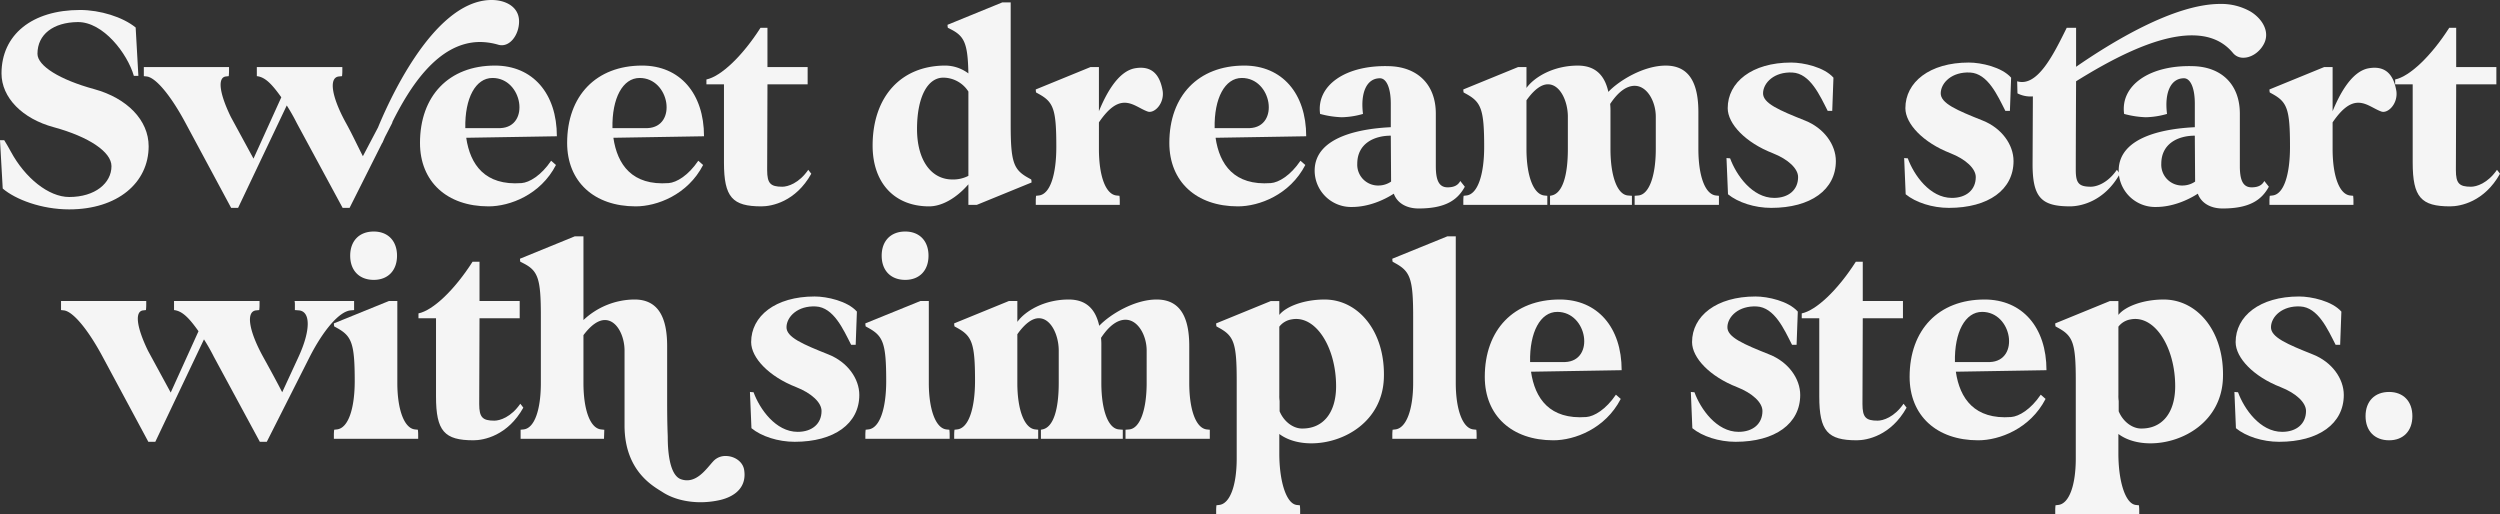 <svg id="Group_485" data-name="Group 485" xmlns="http://www.w3.org/2000/svg" xmlns:xlink="http://www.w3.org/1999/xlink" width="1029.148" height="211.722" viewBox="0 0 1029.148 211.722">
  <rect x="0" y="0" width="1029.148" height="211.722" fill="#333333" stroke="none"/>
  <defs>
    <clipPath id="clip-path">
      <rect id="Rectangle_856" data-name="Rectangle 856" width="1029.148" height="211.722" fill="#f5f5f5"/>
    </clipPath>
  </defs>
  <g id="Group_484" data-name="Group 484" clip-path="url(#clip-path)">
    <path id="Path_1196" data-name="Path 1196" d="M1.741,55.987c.87,1.367,1.99,3.358,2.735,4.725,5.847,10.821,15.548,18.658,24,18.658,10.7,0,17.412-5.723,17.412-12.687,0-5.845-9.2-12.065-23.754-16.045C9.2,47.156.621,38.449.621,28.5.621,12.581,13.184,2.381,32.96,2.381c8.208,0,17.536,2.861,22.884,7.214l1.12,19.9H55.1C52.486,20.416,42.536,7.232,31.964,7.357c-10.074.124-16.542,5.1-16.542,13.059,0,4.974,9.2,10.695,23.383,14.552C52.361,38.7,61.192,47.779,61.192,58.474c0,15.051-12.811,25.994-32.711,25.994-11.442,0-22.137-4.1-27.361-8.581L0,55.987Z" transform="translate(0 1.728)" fill="#f5f5f5"/>
    <path id="Path_1197" data-name="Path 1197" d="M34.307,27.615H69.381v1.369a18.507,18.507,0,0,1-.124,2.363l-1.12.124c-3.607.373-2.735,6.965,1.99,16.666L79.454,65.3,90.9,40.053c-3.981-5.6-6.717-8.334-10.075-8.707V27.615h35.2v1.369a18.5,18.5,0,0,1-.124,2.363l-1.244.124c-4.228.373-3.232,8.084,2.861,19.155,2.611,4.725,4.477,8.829,6.965,13.681L130.7,52.491C134.056,44.406,152.712.5,177.089,0c5.845-.124,11.691,2.613,11.691,8.831,0,5.6-3.98,10.945-8.581,9.577a27.2,27.2,0,0,0-7.462-1.118c-17.538,0-29.229,19.153-36.07,32.834,0,.124-.124.375-.124.5l-2.487,4.85c-.747,1.369-1.12,2.487-1.617,3.483v-.124l-13.432,26.74h-2.861l-18.9-34.948a78.727,78.727,0,0,0-4.1-7.214L73.112,85.573H70.251L51.47,50.626C45.625,39.68,39.283,31.843,35.425,31.471l-1.118-.124Z" transform="translate(24.901 0)" fill="#f5f5f5"/>
    <path id="Path_1198" data-name="Path 1198" d="M131.026,15.641c15.546,0,25.5,11.442,25.5,29.1l-37.312.621c1.617,11.069,7.713,19.776,22.762,18.656,3.232-.249,8.084-3.11,12.188-9.2l1.99,1.741C149.806,68.874,137.119,73.6,128.413,73.6c-17.163,0-28.233-10.2-28.233-26.12,0-19.4,11.939-31.84,30.846-31.84M118.836,41.387h14.428c12.438-.5,9.2-20.646-3.234-20.646-6.964,0-11.442,8.332-11.194,20.646" transform="translate(72.713 11.353)" fill="#f5f5f5"/>
    <path id="Path_1199" data-name="Path 1199" d="M166.125,15.641c15.546,0,25.5,11.442,25.5,29.1l-37.312.621c1.617,11.069,7.713,19.776,22.762,18.656,3.232-.249,8.084-3.11,12.188-9.2l1.99,1.741C184.9,68.874,172.218,73.6,163.512,73.6c-17.163,0-28.233-10.2-28.233-26.12,0-19.4,11.939-31.84,30.846-31.84M153.935,41.387h14.428c12.438-.5,9.2-20.646-3.234-20.646-6.964,0-11.442,8.332-11.194,20.646" transform="translate(98.189 11.353)" fill="#f5f5f5"/>
    <path id="Path_1200" data-name="Path 1200" d="M168.5,29.891V27.9c5.97-1.244,14.8-9.577,22.263-21.269h2.861V22.8h16.542v7.09H193.63s-.126,24.5-.126,35.322c0,5.473,1.369,6.841,6.22,6.841,2.238,0,6.841-1.369,10.7-6.965l1.243,1.617c-6.467,11.566-16.293,13.432-20.522,13.432-11.939,0-15.422-3.731-15.422-18.033V29.891Z" transform="translate(122.305 4.814)" fill="#f5f5f5"/>
    <path id="Path_1201" data-name="Path 1201" d="M208.145,59.533c0-20.151,11.691-32.96,29.974-32.96a16.053,16.053,0,0,1,9.452,3.234c-.249-12.314-1.617-15.3-7.214-18.159l-1.244-.623a5.637,5.637,0,0,1-.124-1.243L261.5.579h3.483v50.5c0,15.422,1.244,18.408,7.338,21.766l1.12.621a5.663,5.663,0,0,1,.124,1.244l-22.513,9.2h-3.481V75.452c-4.851,5.6-10.821,9.08-16.169,9.08-14.3,0-23.257-9.7-23.257-25m32.834,13.929a13.588,13.588,0,0,0,6.593-1.493v-34.7a12.337,12.337,0,0,0-10.324-5.721c-6.591,0-10.821,8.21-10.821,21.145,0,12.687,5.721,20.77,14.552,20.77" transform="translate(151.076 0.42)" fill="#f5f5f5"/>
    <path id="Path_1202" data-name="Path 1202" d="M247.063,71.348a18.5,18.5,0,0,1,.124-2.363l1.12-.124c4.725-.5,7.214-8.707,7.214-20.025,0-15.422-1.12-18.408-7.214-21.766l-1.12-.621a5.643,5.643,0,0,1-.124-1.244L269.575,16h3.483V34.16c2.364-5.721,7.338-16.293,14.8-17.66,7.09-1.244,10.324,2.735,11.444,9.328.746,5.222-3.484,9.452-6.22,8.457-3.11-1.12-5.97-3.607-9.452-3.607-2.986,0-6.342,1.866-10.572,8.085V49.706c0,11.071,2.735,18.658,7.214,19.155l1.244.124a18.505,18.505,0,0,1,.124,2.363v1.369H247.063Z" transform="translate(179.324 11.614)" fill="#f5f5f5"/>
    <path id="Path_1203" data-name="Path 1203" d="M309.765,15.641c15.546,0,25.5,11.442,25.5,29.1l-37.312.621c1.617,11.069,7.713,19.776,22.762,18.656,3.234-.249,8.084-3.11,12.188-9.2l1.992,1.741C328.545,68.874,315.858,73.6,307.152,73.6c-17.163,0-28.233-10.2-28.233-26.12,0-19.4,11.939-31.84,30.846-31.84M297.575,41.387H312c12.438-.5,9.2-20.646-3.234-20.646-6.964,0-11.442,8.332-11.194,20.646" transform="translate(202.446 11.353)" fill="#f5f5f5"/>
    <path id="Path_1204" data-name="Path 1204" d="M344.928,40.923v-9.7c0-6.344-1.741-10.448-4.479-10.448-5.473,0-8.082,5.97-6.964,14.676a33.952,33.952,0,0,1-8.707,1.369,38.357,38.357,0,0,1-8.954-1.369C314.206,23.76,326.273,15.177,344.431,15.8c11.566.375,19.029,7.588,19.029,19.528V56.842c0,5.35,1,8.833,4.851,8.833,2.86,0,4.353-1,5.222-2.613l1.866,2.363c-2.984,5.473-7.959,8.955-19.029,8.955-4.974,0-8.829-2.238-10.2-6.094-4.228,2.735-10.572,5.473-17.165,5.473a15,15,0,0,1-15.422-14.925c0-14.552,20.4-17.414,31.343-17.911m-5.1,24a9.2,9.2,0,0,0,5.224-1.617l-.124-18.9c-6.841,0-13.8,3.232-13.8,11.566a8.556,8.556,0,0,0,8.705,8.955" transform="translate(227.607 11.444)" fill="#f5f5f5"/>
    <path id="Path_1205" data-name="Path 1205" d="M349.046,71.609a18.755,18.755,0,0,1,.123-2.363l1.122-.124c4.725-.5,7.338-8.707,7.338-20.025,0-15.422-1.244-18.408-7.338-21.766l-1.122-.621a5.718,5.718,0,0,1-.123-1.244l22.512-9.2h3.483v8.583c3.234-4.477,11.069-9.2,21.143-9.2,7.214,0,11.071,3.98,12.562,10.821,4.352-4.6,14.428-10.821,23.63-10.821,9.827,0,13.434,7.462,13.434,19.153V49.968c0,11.071,2.736,18.658,7.214,19.155l1.244.124v3.731h-34.7V69.247l1.495-.124c4.477-.373,7.212-8.084,7.212-19.155V36.662c0-6.1-3.481-12.688-8.707-12.688-2.984,0-6.467,1.992-10.074,7.464a29.908,29.908,0,0,1,.126,3.357V49.968c0,11.071,2.736,18.782,7.212,19.155l1.617.124v3.731H384.741V69.247l.621-.124c4.479-.872,6.717-8.084,6.717-19.155V36.662c0-6.22-3.11-13.31-8.208-13.31-2.489,0-5.473,1.866-8.831,6.593V49.968c0,11.071,2.86,18.658,7.336,19.155l1.244.124v3.731H349.046Z" transform="translate(253.345 11.353)" fill="#f5f5f5"/>
    <path id="Path_1206" data-name="Path 1206" d="M411.819,54.223c.375,0,.747.124,1.493.124,2.489,6.841,9.08,16.294,18.159,16.294,5.971,0,9.825-3.358,9.825-8.583,0-3.483-4.1-7.338-10.448-9.825-11.192-4.353-18.53-12.065-18.53-18.532,0-10.7,9.949-18.78,26.119-18.78,5.1,0,13.556,1.866,17.412,6.218l-.5,13.681h-1.866c-3.233-6.342-7.214-15.422-14.552-15.795s-11.939,4.1-12.063,8.457c-.126,4.23,6.715,7.09,17.288,11.318,7.835,3.11,12.686,9.951,12.686,16.668,0,11.815-10.324,19.277-26.617,19.277-6.841,0-13.681-2.238-17.786-5.6Z" transform="translate(298.907 10.83)" fill="#f5f5f5"/>
    <path id="Path_1207" data-name="Path 1207" d="M454.2,54.223c.374,0,.747.124,1.493.124,2.489,6.841,9.08,16.294,18.159,16.294,5.971,0,9.825-3.358,9.825-8.583,0-3.483-4.1-7.338-10.448-9.825C462.035,47.881,454.7,40.168,454.7,33.7c0-10.7,9.949-18.78,26.119-18.78,5.1,0,13.556,1.866,17.412,6.218l-.5,13.681h-1.866c-3.232-6.342-7.214-15.422-14.552-15.795s-11.939,4.1-12.064,8.457c-.126,4.23,6.715,7.09,17.288,11.318,7.835,3.11,12.687,9.951,12.687,16.668,0,11.815-10.324,19.277-26.617,19.277-6.841,0-13.681-2.238-17.786-5.6Z" transform="translate(329.667 10.83)" fill="#f5f5f5"/>
    <path id="Path_1208" data-name="Path 1208" d="M481.153,32.78c8.332,2.487,14.925-10.945,20.4-22.015h3.855V26.81C519.459,17.108,545.455.94,564.733.94a24.3,24.3,0,0,1,12.438,3.11c4.976,2.984,8.456,8.705,5.224,13.929-1.866,3.11-5.1,5.1-8.084,5.1a5.362,5.362,0,0,1-4.354-1.99c-4.353-5.224-10.2-7.214-16.915-7.214-15.422,0-34.825,10.945-47.636,18.9v1.244s-.124,24.5-.124,35.322c0,5.473,1.367,6.839,6.218,6.839,2.24,0,6.841-1.367,10.7-6.964l1.244,1.617c-6.468,11.566-16.292,13.432-20.523,13.432-11.939,0-15.545-3.731-15.42-18.035L487.62,39a11.9,11.9,0,0,1-6.342-1.244Z" transform="translate(349.232 0.682)" fill="#f5f5f5"/>
    <path id="Path_1209" data-name="Path 1209" d="M536.712,40.923v-9.7c0-6.344-1.741-10.448-4.479-10.448-5.473,0-8.082,5.97-6.964,14.676a33.953,33.953,0,0,1-8.707,1.369,38.355,38.355,0,0,1-8.954-1.369C505.99,23.76,518.057,15.177,536.215,15.8c11.566.375,19.029,7.588,19.029,19.528V56.842c0,5.35,1,8.833,4.851,8.833,2.86,0,4.353-1,5.222-2.613l1.866,2.363c-2.984,5.473-7.959,8.955-19.029,8.955-4.974,0-8.829-2.238-10.2-6.094-4.228,2.735-10.572,5.473-17.165,5.473a15,15,0,0,1-15.422-14.925c0-14.552,20.4-17.414,31.343-17.911m-5.1,24a9.2,9.2,0,0,0,5.222-1.617l-.124-18.9c-6.841,0-13.8,3.232-13.8,11.566a8.556,8.556,0,0,0,8.707,8.955" transform="translate(366.808 11.444)" fill="#f5f5f5"/>
    <path id="Path_1210" data-name="Path 1210" d="M541.333,71.348a18.5,18.5,0,0,1,.124-2.363l1.12-.124c4.725-.5,7.212-8.707,7.212-20.025,0-15.422-1.118-18.408-7.212-21.766l-1.12-.621a5.641,5.641,0,0,1-.124-1.244L563.844,16h3.484V34.16c2.363-5.721,7.336-16.293,14.8-17.66,7.088-1.244,10.322,2.735,11.442,9.328.746,5.222-3.483,9.452-6.22,8.457-3.11-1.12-5.97-3.607-9.454-3.607-2.984,0-6.341,1.866-10.569,8.085V49.706c0,11.071,2.734,18.658,7.212,19.155l1.244.124a18.514,18.514,0,0,1,.124,2.363v1.369H541.333Z" transform="translate(392.912 11.614)" fill="#f5f5f5"/>
    <path id="Path_1211" data-name="Path 1211" d="M571.315,29.891V27.9c5.971-1.244,14.8-9.577,22.263-21.269h2.861V22.8h16.542v7.09H596.439s-.124,24.5-.124,35.322c0,5.473,1.367,6.841,6.218,6.841,2.24,0,6.841-1.369,10.7-6.965l1.244,1.617c-6.467,11.566-16.293,13.432-20.523,13.432-11.939,0-15.42-3.731-15.42-18.033V29.891Z" transform="translate(414.673 4.814)" fill="#f5f5f5"/>
    <path id="Path_1212" data-name="Path 1212" d="M14.559,71.8H49.633v1.367a18.555,18.555,0,0,1-.124,2.364l-1.12.123c-3.607.374-2.735,6.967,1.99,16.668l9.328,17.163L71.15,84.236c-3.981-5.6-6.717-8.332-10.075-8.705V71.8h35.2v1.367a18.553,18.553,0,0,1-.124,2.364l-1.244.123c-4.228.374-3.232,8.085,2.861,19.155,2.611,4.725,5.348,9.7,7.835,14.552l6.717-14.552c5.1-11.069,4.974-18.78.124-19.155l-1.617-.123V73.167A6.21,6.21,0,0,0,110.7,71.8h24.5v3.731l-1.369.123c-4.725.374-11.318,8.21-16.915,19.155l-17.66,34.95H96.4l-18.9-34.95a78.729,78.729,0,0,0-4.1-7.214L53.364,129.758H50.5l-18.78-34.95c-5.845-10.945-12.188-18.78-16.045-19.155l-1.118-.123Z" transform="translate(10.567 52.114)" fill="#f5f5f5"/>
    <path id="Path_1213" data-name="Path 1213" d="M79.64,139.178a18.54,18.54,0,0,1,.124-2.363l1.12-.126c4.725-.5,7.338-8.7,7.338-19.9,0-15.548-1.244-18.532-7.338-21.889l-1.12-.623a7.264,7.264,0,0,1-.124-1.243l22.638-9.2h3.481v33.705c0,11.069,2.861,18.654,7.214,19.151l1.244.126a18.541,18.541,0,0,1,.124,2.363v1.369H79.64Zm6.717-74c0-6.094,3.731-9.951,9.7-9.951,5.845,0,9.577,3.857,9.577,9.951s-3.731,9.951-9.577,9.951c-5.97,0-9.7-3.857-9.7-9.951" transform="translate(57.805 40.083)" fill="#f5f5f5"/>
    <path id="Path_1214" data-name="Path 1214" d="M99.82,85.69V83.7c5.97-1.244,14.8-9.577,22.263-21.269h2.861V78.6h16.542V85.69H124.945s-.126,24.5-.126,35.322c0,5.473,1.369,6.841,6.22,6.841,2.238,0,6.841-1.369,10.7-6.964l1.243,1.615c-6.467,11.566-16.293,13.432-20.522,13.432-11.939,0-15.422-3.731-15.422-18.035V85.69Z" transform="translate(72.452 45.314)" fill="#f5f5f5"/>
    <path id="Path_1215" data-name="Path 1215" d="M167.07,103.389c0-5.968-3.11-12.561-8.084-12.561-2.487,0-5.473,1.741-8.831,6.22V116.7c0,11.071,2.737,18.654,7.214,19.153l1.118.124h.249l-.123,3.733H124.286v-3.733l1.244-.124c4.477-.5,7.09-8.082,7.09-19.153V89.212c0-15.42-1.12-18.654-7.216-21.764l-1.243-.623a5.644,5.644,0,0,1-.124-1.244l22.512-9.2h3.607V90.829a30.919,30.919,0,0,1,21.019-8.457c9.827,0,13.434,7.462,13.434,19.153V124.16c0,10.572.249,13.682.249,14.927,0,4.23.373,15.546,5.473,17.288,6.218,2.116,10.322-4.228,13.308-7.461a6.761,6.761,0,0,1,5.1-2.118c3.483,0,7.088,2.24,7.587,5.847.994,6.593-3.234,10.574-9.577,12.191a36.441,36.441,0,0,1-8.334.994c-5.721,0-11.442-1.367-15.8-4.228-3.481-2.24-15.546-8.46-15.546-27.365Z" transform="translate(90.029 40.92)" fill="#f5f5f5"/>
    <path id="Path_1216" data-name="Path 1216" d="M178.883,110.02c.373,0,.746.124,1.493.124,2.487,6.841,9.078,16.3,18.157,16.3,5.971,0,9.827-3.36,9.827-8.583,0-3.484-4.1-7.338-10.448-9.825C186.718,103.678,179.38,95.965,179.38,89.5c0-10.7,9.951-18.779,26.119-18.779,5.1,0,13.556,1.866,17.414,6.218l-.5,13.681h-1.864c-3.234-6.342-7.216-15.424-14.554-15.8s-11.939,4.1-12.064,8.458c-.124,4.228,6.717,7.09,17.288,11.318,7.835,3.11,12.687,9.949,12.687,16.666,0,11.815-10.324,19.279-26.616,19.279-6.841,0-13.682-2.238-17.786-5.6Z" transform="translate(129.837 51.33)" fill="#f5f5f5"/>
    <path id="Path_1217" data-name="Path 1217" d="M206.414,139.178a18.541,18.541,0,0,1,.124-2.363l1.12-.126c4.725-.5,7.338-8.7,7.338-19.9,0-15.548-1.244-18.532-7.338-21.889l-1.12-.623a7.265,7.265,0,0,1-.124-1.243l22.638-9.2h3.481v33.705c0,11.069,2.861,18.654,7.214,19.151l1.244.126a18.537,18.537,0,0,1,.124,2.363v1.369h-34.7Zm6.717-74c0-6.094,3.731-9.951,9.7-9.951,5.845,0,9.577,3.857,9.577,9.951s-3.731,9.951-9.577,9.951c-5.97,0-9.7-3.857-9.7-9.951" transform="translate(149.82 40.083)" fill="#f5f5f5"/>
    <path id="Path_1218" data-name="Path 1218" d="M227.6,127.407a18.545,18.545,0,0,1,.124-2.363l1.12-.124c4.725-.5,7.338-8.705,7.338-20.025,0-15.422-1.244-18.408-7.338-21.764l-1.12-.623a5.658,5.658,0,0,1-.124-1.243l22.512-9.2H253.6v8.581c3.234-4.477,11.069-9.2,21.143-9.2,7.216,0,11.071,3.98,12.562,10.821,4.354-4.6,14.428-10.821,23.632-10.821,9.827,0,13.432,7.462,13.432,19.153v15.175c0,11.069,2.737,18.656,7.216,19.153l1.243.124v3.731h-34.7v-3.731l1.493-.124c4.477-.373,7.214-8.084,7.214-19.153V92.458c0-6.094-3.483-12.687-8.707-12.687-2.984,0-6.467,1.992-10.074,7.464a30.309,30.309,0,0,1,.124,3.357v15.175c0,11.069,2.735,18.78,7.214,19.153l1.615.124v3.731H263.3v-3.731l.621-.124c4.477-.87,6.717-8.084,6.717-19.153V92.458c0-6.218-3.11-13.308-8.21-13.308-2.487,0-5.473,1.866-8.831,6.591v20.026c0,11.069,2.861,18.656,7.338,19.153l1.244.124v3.731H227.6Z" transform="translate(165.2 51.852)" fill="#f5f5f5"/>
    <path id="Path_1219" data-name="Path 1219" d="M290.09,158.5a18.534,18.534,0,0,1,.124-2.363l1.12-.123c4.477-.5,7.214-8.085,7.214-19.155V104.9c0-15.422-1.12-18.408-7.214-21.764l-1.12-.621a5.662,5.662,0,0,1-.124-1.244l22.512-9.2h3.483v5.719c2.613-3.357,9.951-6.341,18.658-6.341,14.053,0,25.123,13.432,24.377,32.585-.747,17.662-16.418,26.616-29.85,26.616-4.975,0-9.7-1.243-13.185-3.855v8.085c0,11.069,2.737,20.644,7.214,21.145l1.243.123a18.3,18.3,0,0,1,.126,2.363v1.369H290.09Zm25.994-75.869v28.233a14.3,14.3,0,0,0,.124,2.364v4.228c1.741,4.23,5.473,6.965,8.955,7.09,8.707.249,14.3-6.218,14.3-17.414,0-16.043-8.458-29.477-18.408-27.485a7.954,7.954,0,0,0-4.976,2.984" transform="translate(210.554 51.853)" fill="#f5f5f5"/>
    <path id="Path_1220" data-name="Path 1220" d="M354.745,56.377h3.484V116.7c0,11.069,2.86,18.656,7.212,19.153l1.244.124a18.547,18.547,0,0,1,.124,2.363v1.369h-34.7V138.34a18.538,18.538,0,0,1,.124-2.363l1.118-.124c4.479-.5,7.338-8.084,7.338-19.153V89.337c0-15.546-1.243-18.532-7.338-21.89l-1.118-.621a7.3,7.3,0,0,1-.124-1.244Z" transform="translate(241.052 40.92)" fill="#f5f5f5"/>
    <path id="Path_1221" data-name="Path 1221" d="M385.008,71.44c15.546,0,25.5,11.442,25.5,29.1l-37.312.623c1.615,11.069,7.711,19.776,22.76,18.656,3.234-.249,8.085-3.11,12.189-9.2l1.99,1.741C403.788,124.673,391.1,129.4,382.4,129.4c-17.163,0-28.235-10.2-28.235-26.119,0-19.4,11.941-31.84,30.846-31.84M372.82,97.186h14.426c12.438-.5,9.2-20.648-3.234-20.648-6.964,0-11.442,8.334-11.192,20.648" transform="translate(257.059 51.853)" fill="#f5f5f5"/>
    <path id="Path_1222" data-name="Path 1222" d="M403.315,110.02c.375,0,.747.124,1.493.124,2.489,6.841,9.08,16.3,18.159,16.3,5.971,0,9.825-3.36,9.825-8.583,0-3.484-4.1-7.338-10.448-9.825-11.192-4.354-18.53-12.067-18.53-18.534,0-10.7,9.949-18.779,26.119-18.779,5.1,0,13.556,1.866,17.412,6.218l-.5,13.681h-1.866c-3.232-6.342-7.214-15.424-14.552-15.8s-11.939,4.1-12.063,8.458c-.126,4.228,6.715,7.09,17.288,11.318,7.835,3.11,12.686,9.949,12.686,16.666,0,11.815-10.324,19.279-26.617,19.279-6.841,0-13.681-2.238-17.786-5.6Z" transform="translate(292.735 51.33)" fill="#f5f5f5"/>
    <path id="Path_1223" data-name="Path 1223" d="M429.766,85.69V83.7c5.971-1.244,14.8-9.577,22.263-21.269h2.861V78.6h16.542V85.69H454.891s-.124,24.5-.124,35.322c0,5.473,1.367,6.841,6.218,6.841,2.24,0,6.841-1.369,10.7-6.964l1.244,1.615c-6.468,11.566-16.293,13.432-20.523,13.432-11.939,0-15.42-3.731-15.42-18.035V85.69Z" transform="translate(311.934 45.314)" fill="#f5f5f5"/>
    <path id="Path_1224" data-name="Path 1224" d="M486.342,71.44c15.546,0,25.5,11.442,25.5,29.1l-37.312.623c1.615,11.069,7.711,19.776,22.76,18.656,3.234-.249,8.085-3.11,12.189-9.2l1.99,1.741c-6.344,12.314-19.029,17.039-27.736,17.039-17.163,0-28.234-10.2-28.234-26.119,0-19.4,11.941-31.84,30.846-31.84M474.154,97.186H488.58c12.438-.5,9.2-20.648-3.234-20.648-6.964,0-11.442,8.334-11.192,20.648" transform="translate(330.609 51.853)" fill="#f5f5f5"/>
    <path id="Path_1225" data-name="Path 1225" d="M490.234,158.5a18.3,18.3,0,0,1,.126-2.363l1.118-.123c4.479-.5,7.214-8.085,7.214-19.155V104.9c0-15.422-1.12-18.408-7.214-21.764l-1.118-.621a5.591,5.591,0,0,1-.126-1.244l22.512-9.2h3.484v5.719c2.611-3.357,9.949-6.341,18.656-6.341,14.053,0,25.123,13.432,24.377,32.585-.745,17.662-16.418,26.616-29.85,26.616-4.976,0-9.7-1.243-13.184-3.855v8.085c0,11.069,2.735,20.644,7.214,21.145l1.243.123a18.282,18.282,0,0,1,.126,2.363v1.369H490.234Zm26-75.869v28.233a14.3,14.3,0,0,0,.124,2.364v4.228c1.741,4.23,5.473,6.965,8.955,7.09,8.707.249,14.3-6.218,14.3-17.414,0-16.043-8.46-29.477-18.408-27.485a7.949,7.949,0,0,0-4.976,2.984" transform="translate(355.823 51.853)" fill="#f5f5f5"/>
    <path id="Path_1226" data-name="Path 1226" d="M532.973,110.02c.374,0,.747.124,1.493.124,2.489,6.841,9.08,16.3,18.159,16.3,5.97,0,9.825-3.36,9.825-8.583,0-3.484-4.1-7.338-10.448-9.825-11.192-4.354-18.53-12.067-18.53-18.534,0-10.7,9.949-18.779,26.119-18.779,5.1,0,13.556,1.866,17.412,6.218l-.5,13.681H574.64c-3.233-6.342-7.214-15.424-14.552-15.8s-11.939,4.1-12.064,8.458c-.126,4.228,6.715,7.09,17.288,11.318,7.835,3.11,12.687,9.949,12.687,16.666,0,11.815-10.324,19.279-26.617,19.279-6.841,0-13.681-2.238-17.786-5.6Z" transform="translate(386.844 51.33)" fill="#f5f5f5"/>
    <path id="Path_1227" data-name="Path 1227" d="M573.954,93.492c5.845,0,9.576,3.855,9.576,9.951s-3.731,9.949-9.576,9.949c-5.97,0-9.7-3.855-9.7-9.949s3.731-9.951,9.7-9.951" transform="translate(409.548 67.859)" fill="#f5f5f5"/>
  </g>
</svg>
